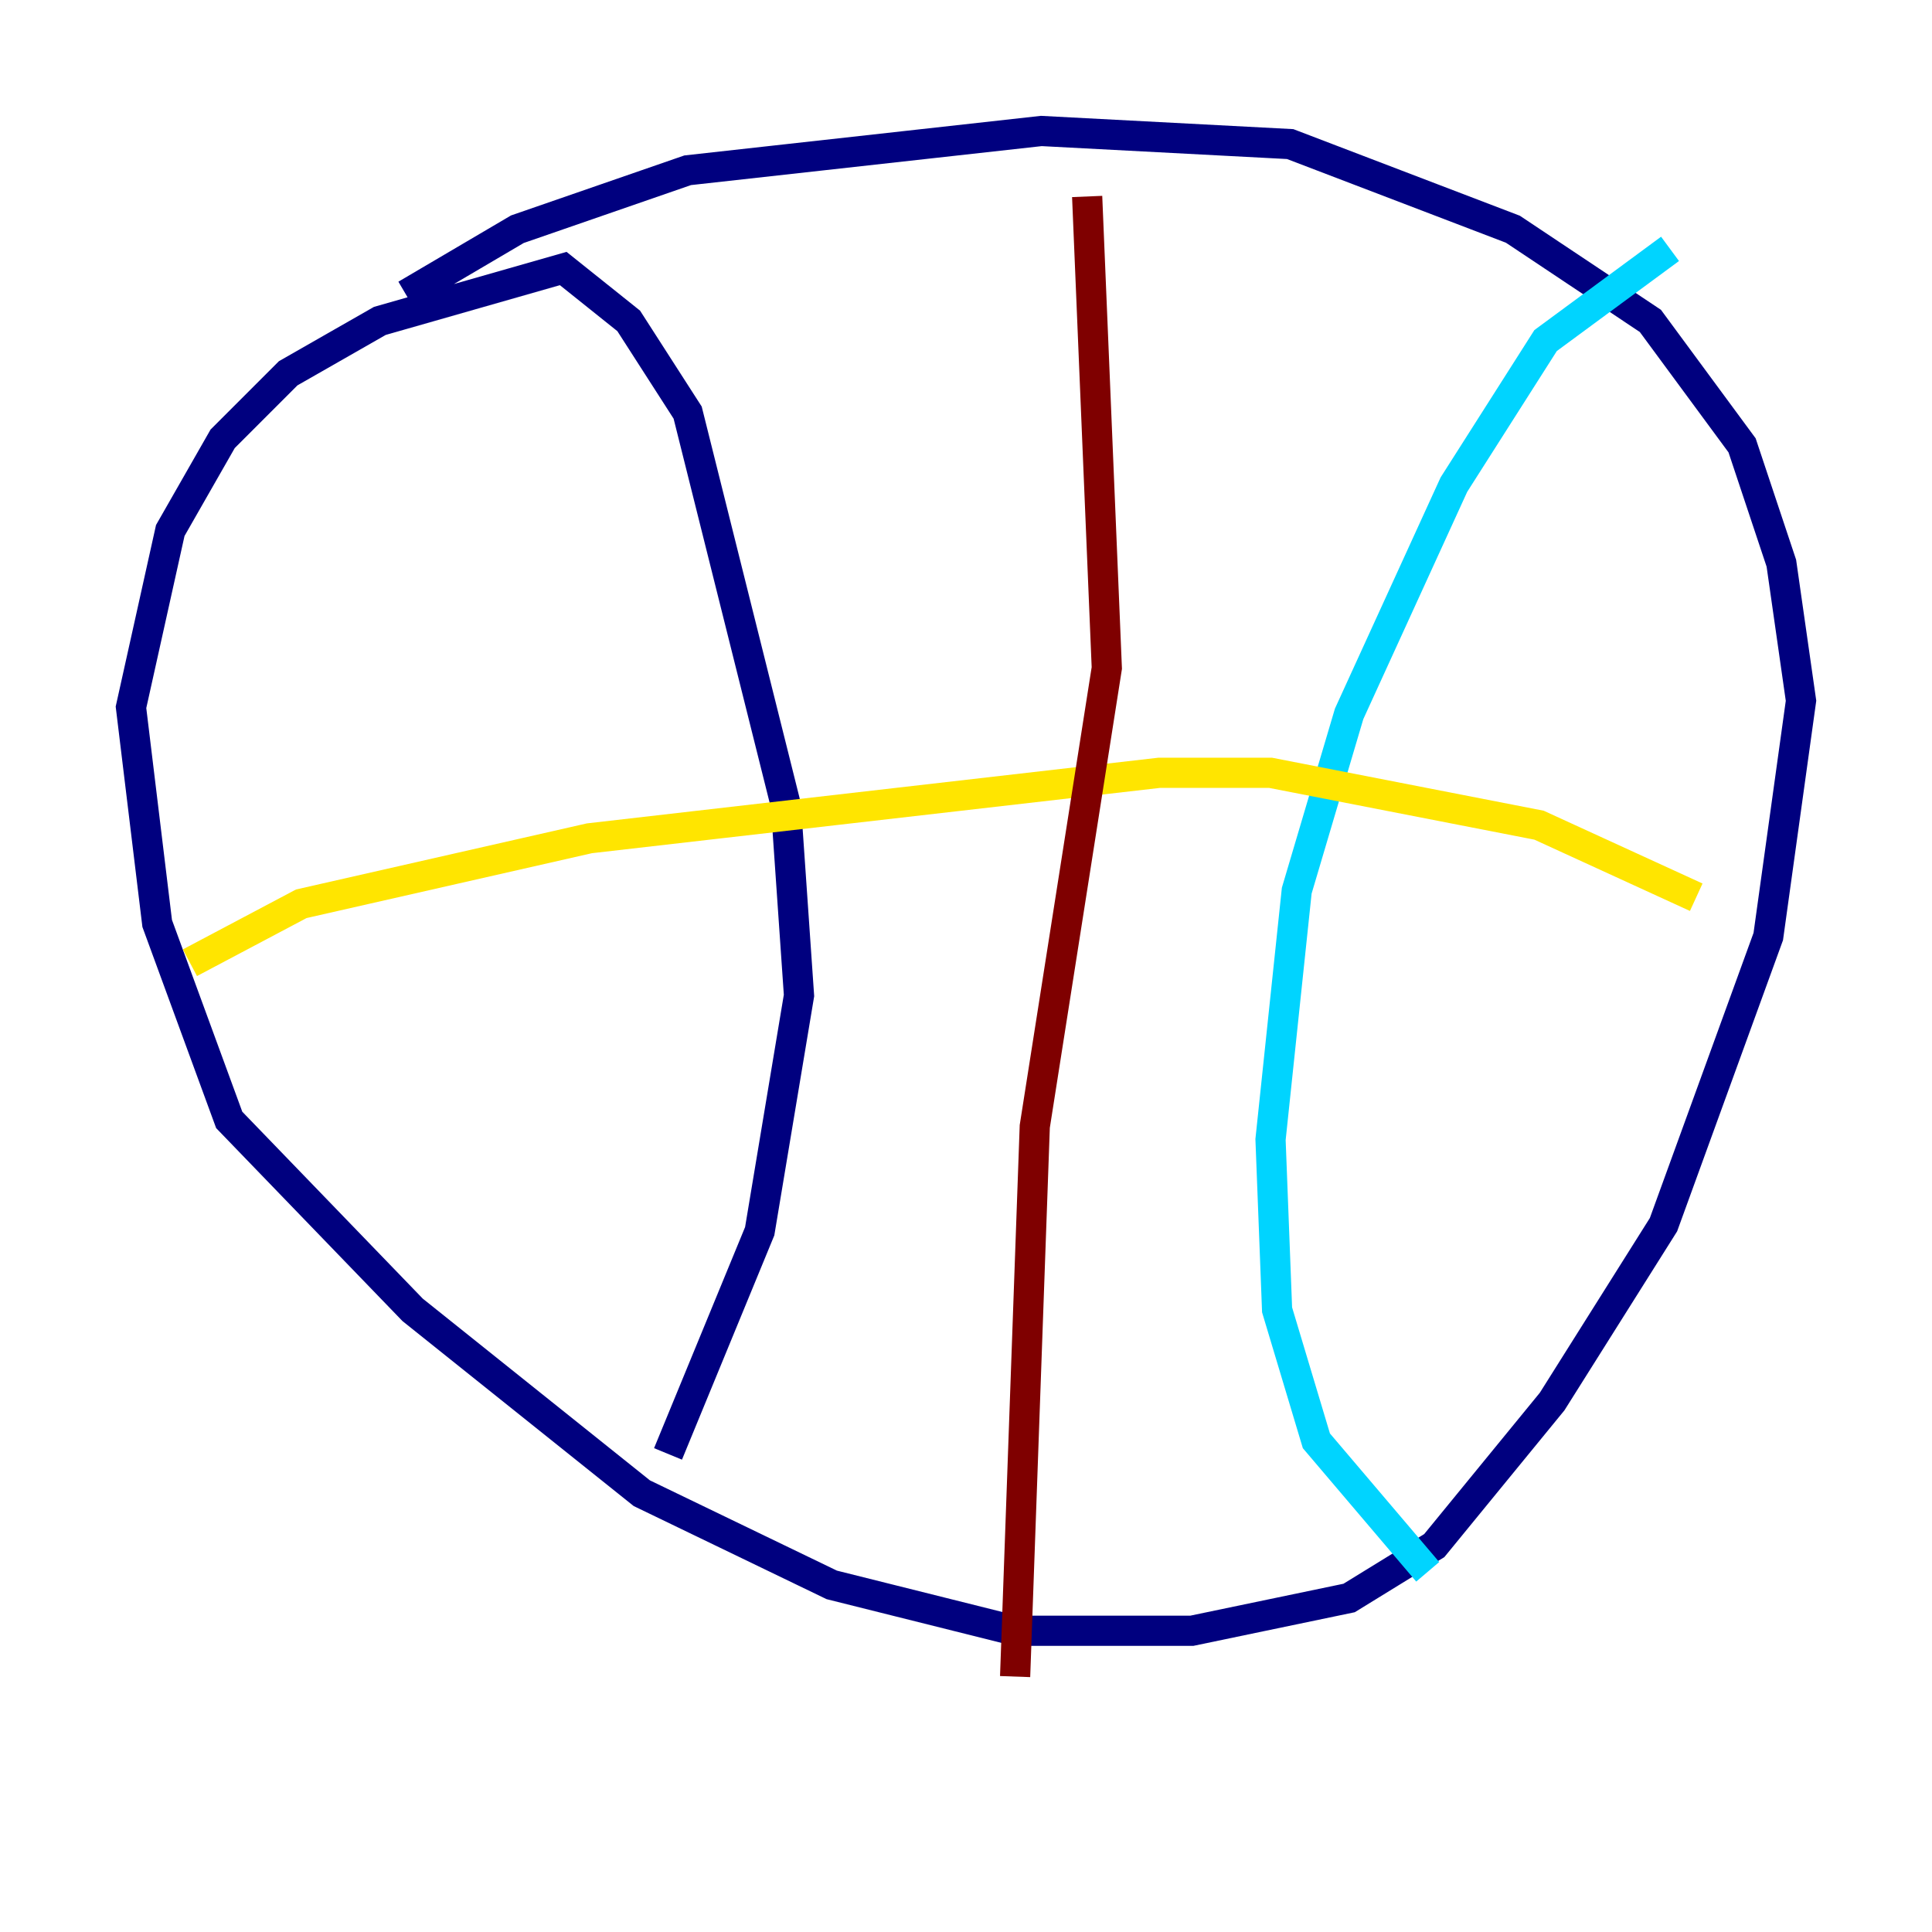 <?xml version="1.0" encoding="utf-8" ?>
<svg baseProfile="tiny" height="128" version="1.2" viewBox="0,0,128,128" width="128" xmlns="http://www.w3.org/2000/svg" xmlns:ev="http://www.w3.org/2001/xml-events" xmlns:xlink="http://www.w3.org/1999/xlink"><defs /><polyline fill="none" points="26.902,19.525 34.278,15.186 45.559,11.281 68.99,8.678 85.478,9.546 100.231,15.186 109.342,21.261 115.417,29.505 118.02,37.315 119.322,46.427 117.153,62.047 110.21,81.139 102.834,92.854 95.024,102.4 89.383,105.871 78.969,108.041 67.254,108.041 55.105,105.003 42.522,98.929 27.336,86.78 15.186,74.197 10.414,61.18 8.678,46.861 11.281,35.146 14.752,29.071 19.091,24.732 25.166,21.261 37.315,17.79 41.654,21.261 45.559,27.336 52.068,53.37 52.936,65.953 50.332,81.573 44.258,96.325" stroke="#00007f" stroke-width="2" /><polyline fill="none" points="110.644,16.488 102.4,22.563 96.325,32.108 89.383,47.295 85.912,59.01 84.176,75.498 84.61,86.78 87.214,95.458 94.59,104.136" stroke="#00d4ff" stroke-width="2" /><polyline fill="none" points="12.583,63.783 19.959,59.878 39.051,55.539 76.8,51.2 84.176,51.2 101.966,54.671 112.38,59.444" stroke="#ffe500" stroke-width="2" /><polyline fill="none" points="72.027,13.017 73.329,44.258 68.556,74.63 67.254,111.078" stroke="#7f0000" stroke-width="2" /></svg>
